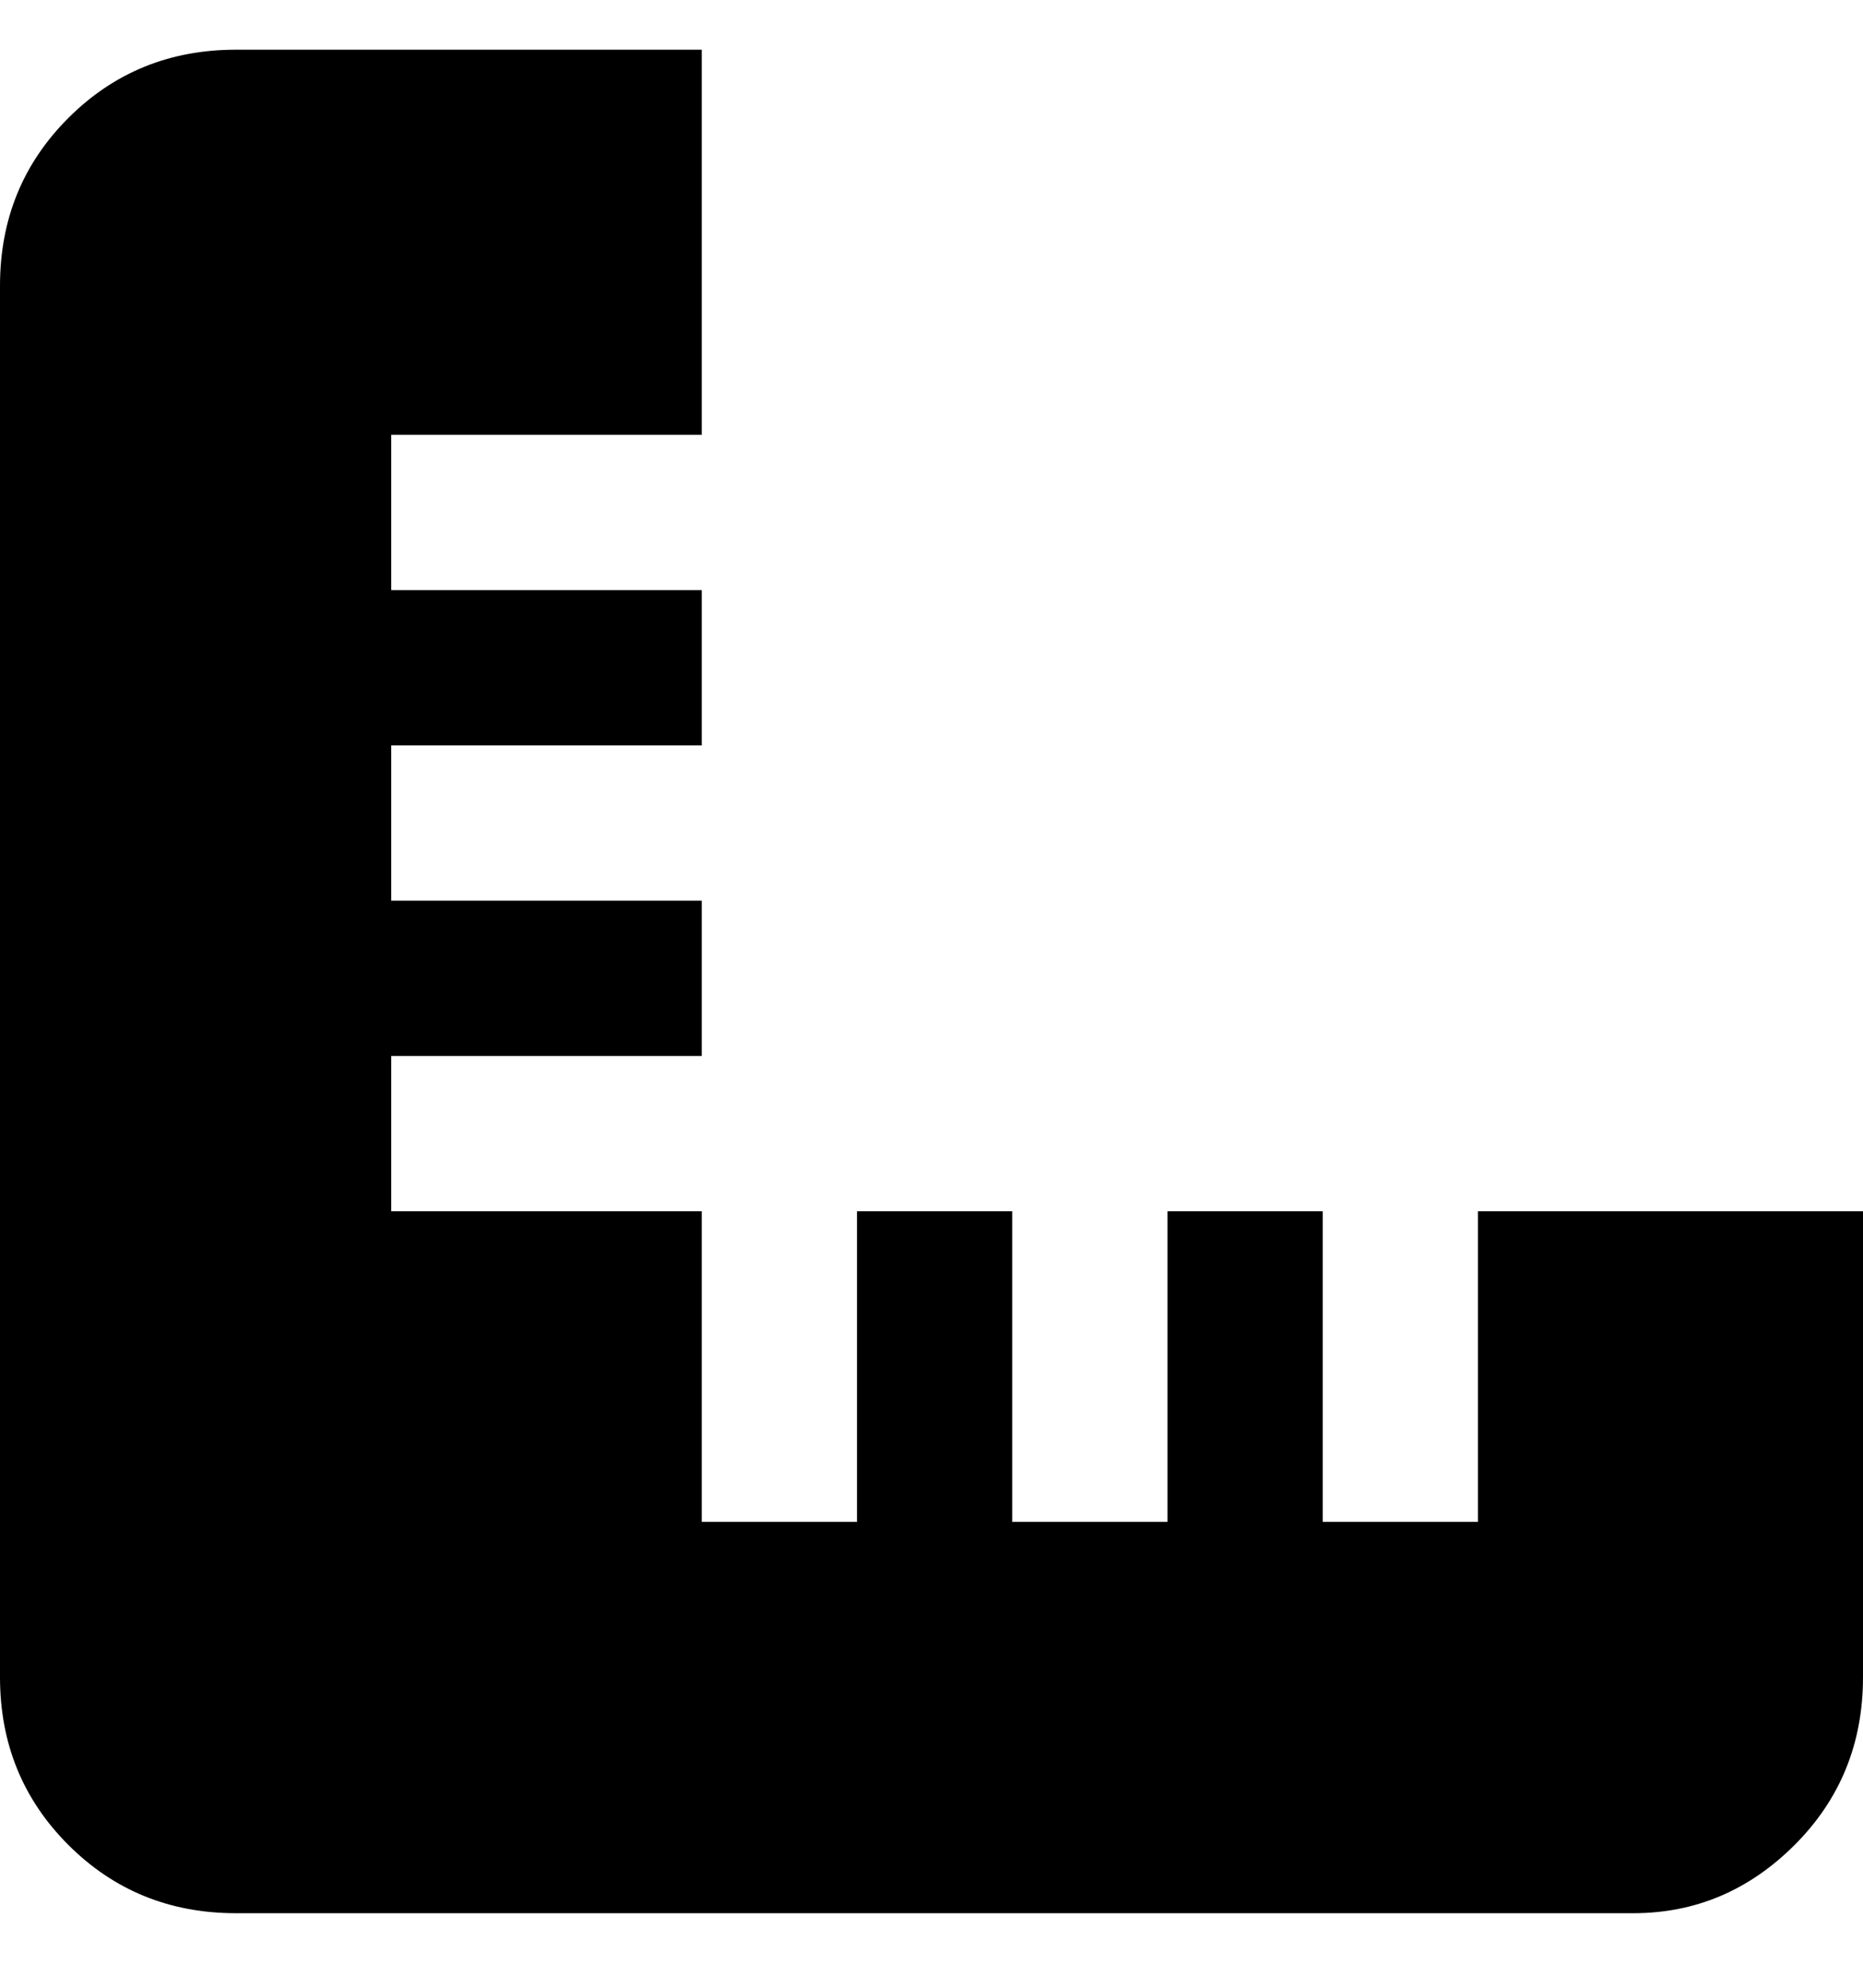 <svg viewBox="0 0 300 320" xmlns="http://www.w3.org/2000/svg"><path d="M238 195v50h-25v-50h-25v50h-25v-50h-25v50h-25v-50H63v-25h50v-25H63v-25h50V95H63V70h50V8H38Q22 8 11 19T0 46v224q0 16 11 27t27 11h225q15 0 26-11t11-27v-75h-62z"/></svg>